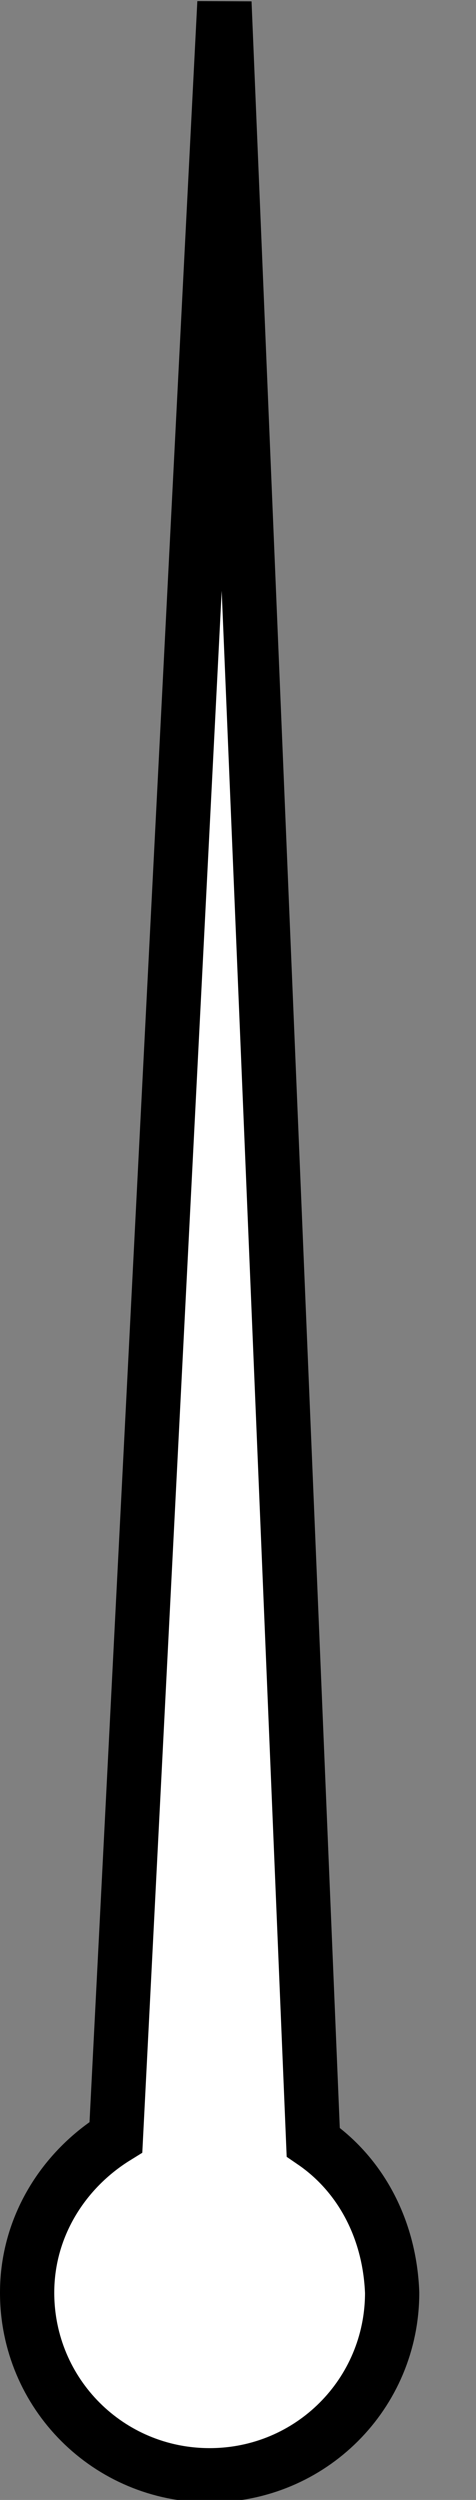 <?xml version="1.0" encoding="utf-8"?>
<!-- Generator: Adobe Illustrator 23.1.1, SVG Export Plug-In . SVG Version: 6.00 Build 0)  -->
<svg version="1.1" id="Layer_1" xmlns="http://www.w3.org/2000/svg" xmlns:xlink="http://www.w3.org/1999/xlink" x="0px" y="0px"
	 viewBox="0 0 19.3 101.3" style="enable-background:new 0 0 19.3 101.3;" xml:space="preserve">
<rect x="0" y="0" width="19.3" height="101.3" fill="#808080" stroke="none"/>
<style type="text/css">
	.st0{fill:none;}
	.st1{fill-rule:evenodd;clip-rule:evenodd;fill:#FFFFFF;stroke:#000000;stroke-width:2.2;}
</style>
<title>Guage (0%) Zero to small refund - Option 3</title>
<desc>Created with Sketch.</desc>
<g id="Meter-Graphic-3" transform="translate(49, 39)">
	<path id="Line-7" class="st0" d="M41.8,45.2l29.1-2.5"/>
	<path class="st1" d="M-36.3,47.8l-3.6-86.7l-4.4,86.5c-2.1,1.3-3.6,3.6-3.6,6.3c0,4.1,3.3,7.4,7.4,7.4c4.1,0,7.4-3.3,7.4-7.4
		C-33.2,51.3-34.4,49.1-36.3,47.8z"/>
</g>
</svg>
